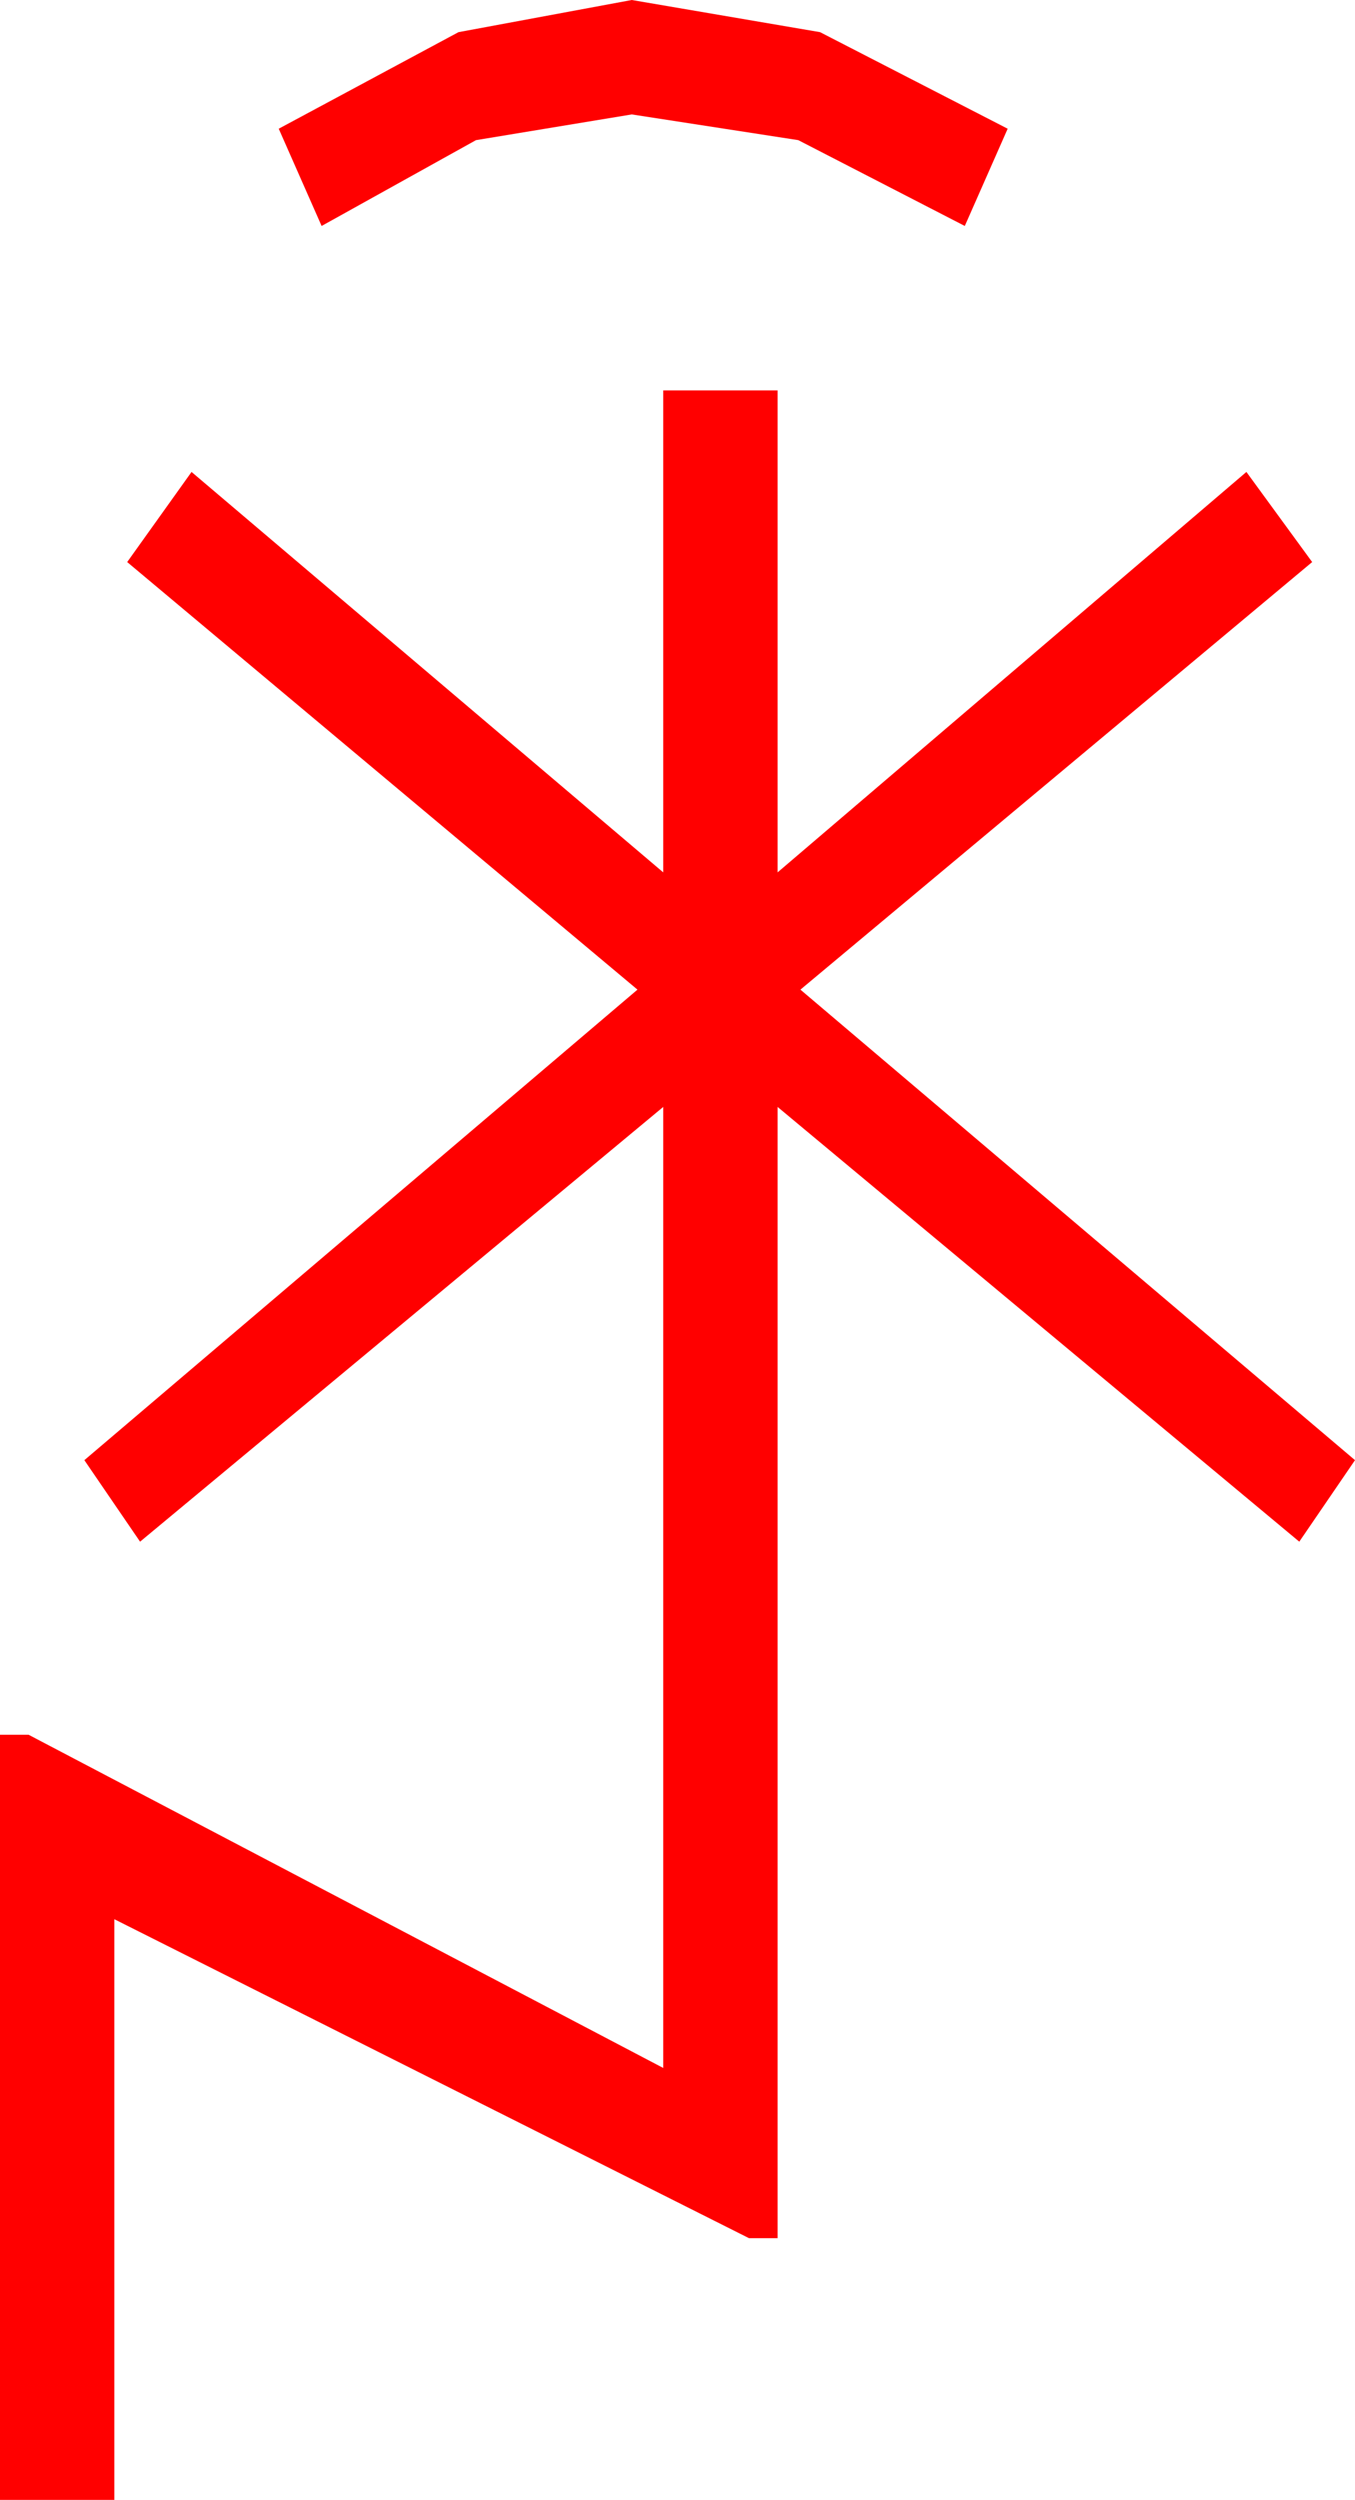 <?xml version="1.0" encoding="utf-8"?>
<!DOCTYPE svg PUBLIC "-//W3C//DTD SVG 1.1//EN" "http://www.w3.org/Graphics/SVG/1.1/DTD/svg11.dtd">
<svg width="27.773" height="51.211" xmlns="http://www.w3.org/2000/svg" xmlns:xlink="http://www.w3.org/1999/xlink" xmlns:xml="http://www.w3.org/XML/1998/namespace" version="1.1">
  <g>
    <g>
      <path style="fill:#FF0000;fill-opacity:1" d="M13.594,7.998L15.938,7.998 15.938,17.871 25.547,9.668 26.895,11.514 16.406,20.273 27.773,29.912 26.631,31.582 15.938,22.676 15.938,45.85 15.352,45.85 2.344,39.316 2.344,51.211 0,51.211 0,35.537 0.586,35.537 13.594,42.363 13.594,22.676 2.871,31.582 1.729,29.912 13.066,20.273 2.607,11.514 3.926,9.668 13.594,17.871 13.594,7.998z M12.949,0L16.809,0.659 20.654,2.637 19.775,4.629 16.362,2.871 12.949,2.344 9.756,2.871 6.592,4.629 5.713,2.637 9.397,0.659 12.949,0z" />
    </g>
  </g>
</svg>